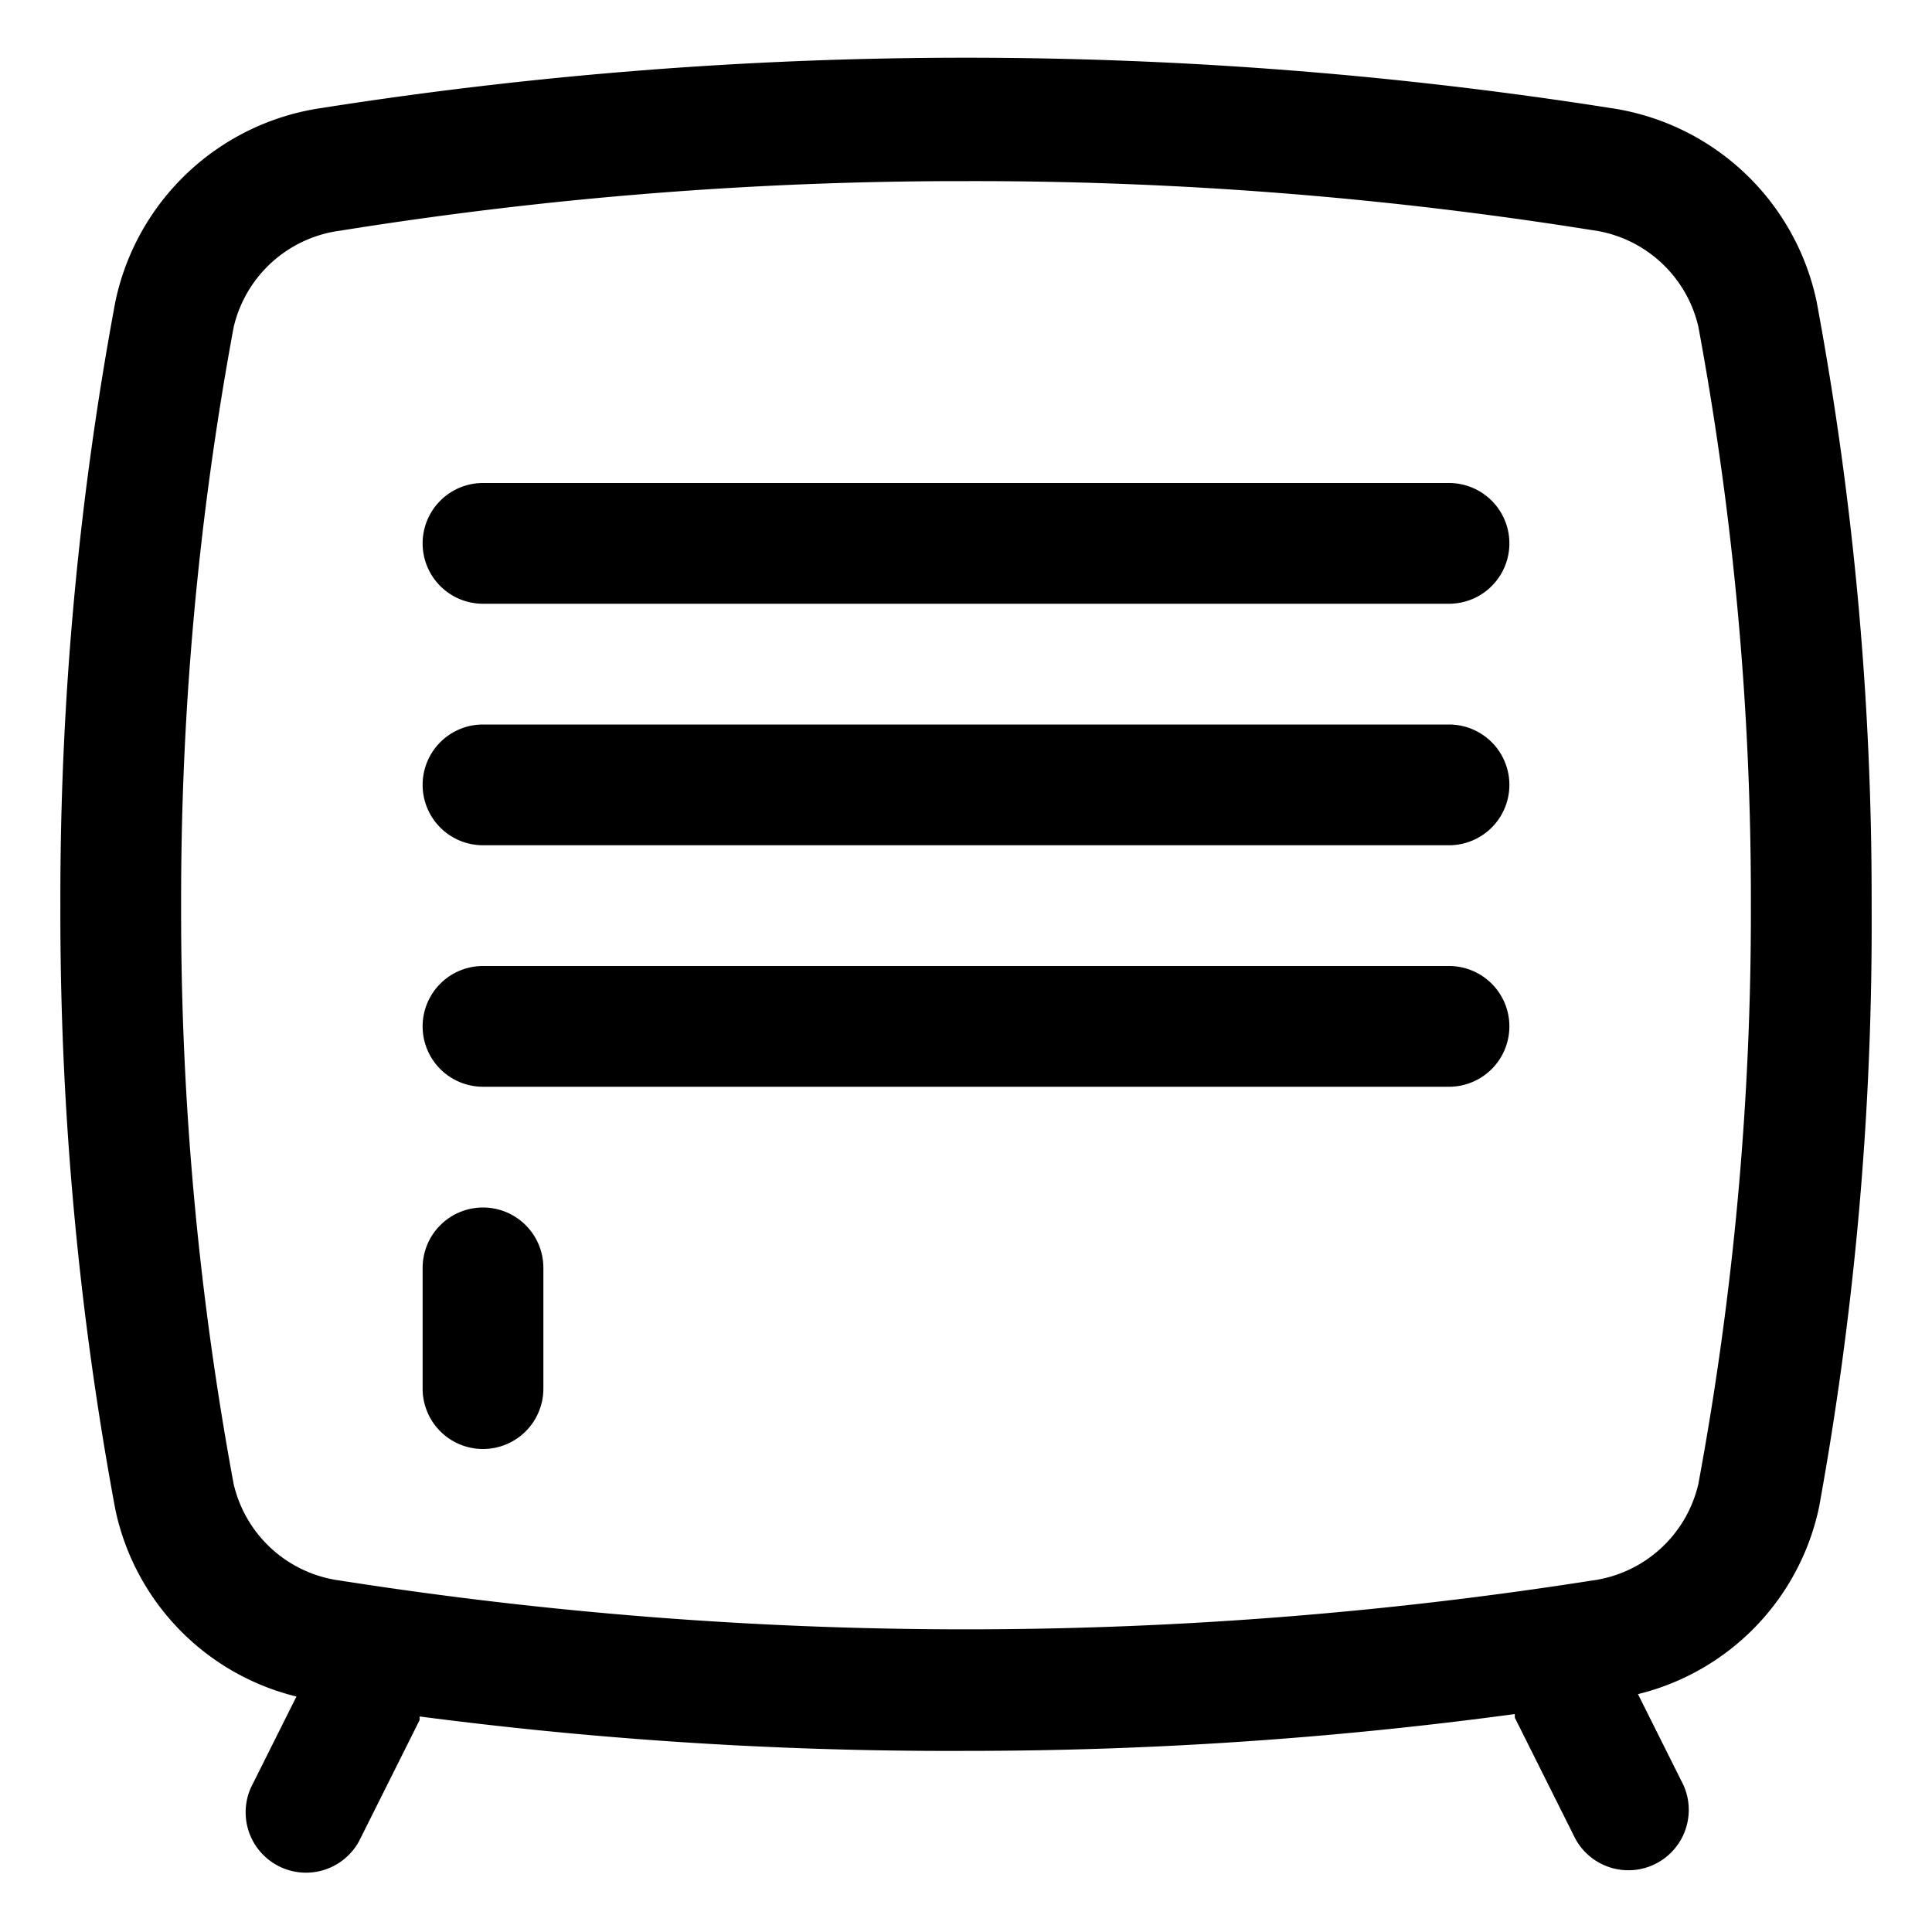 <svg xmlns="http://www.w3.org/2000/svg" viewBox="0 0 32 32"><title>black-locker_1</title><g id="BLACK"><g id="locker2"><path d="M30.09,5a4.09,4.09,0,0,0-3.41-3.21,68.8,68.8,0,0,0-21.36,0A4.09,4.09,0,0,0,1.91,5,53.86,53.86,0,0,0,1,15a53.87,53.87,0,0,0,.91,10,4.05,4.05,0,0,0,3,3.1l-.75,1.5a1,1,0,0,0,1.79.89l1-2s0,0,0-.06A67.62,67.62,0,0,0,16,29a67.64,67.64,0,0,0,9.09-.61s0,0,0,.06l1,2a1,1,0,0,0,1.79-.89l-.75-1.5a4.05,4.05,0,0,0,3-3.1A53.87,53.87,0,0,0,31,15,53.87,53.87,0,0,0,30.09,5ZM24,16H8a1,1,0,0,0,0,2H24a1,1,0,0,0,0-2Zm0-4H8a1,1,0,0,0,0,2H24a1,1,0,0,0,0-2Zm0-4H8a1,1,0,0,0,0,2H24a1,1,0,0,0,0-2ZM8,20a1,1,0,0,0-1,1v2a1,1,0,0,0,2,0V21A1,1,0,0,0,8,20Zm20.13,4.58a2.09,2.09,0,0,1-1.77,1.6,66.9,66.9,0,0,1-20.72,0,2.09,2.09,0,0,1-1.77-1.6A51.9,51.9,0,0,1,3,15a51.9,51.9,0,0,1,.87-9.58,2.09,2.09,0,0,1,1.77-1.6A64.82,64.82,0,0,1,16,3a64.82,64.82,0,0,1,10.36.81,2.09,2.09,0,0,1,1.77,1.6A51.91,51.91,0,0,1,29,15,51.9,51.9,0,0,1,28.13,24.58Z"/></g></g></svg>